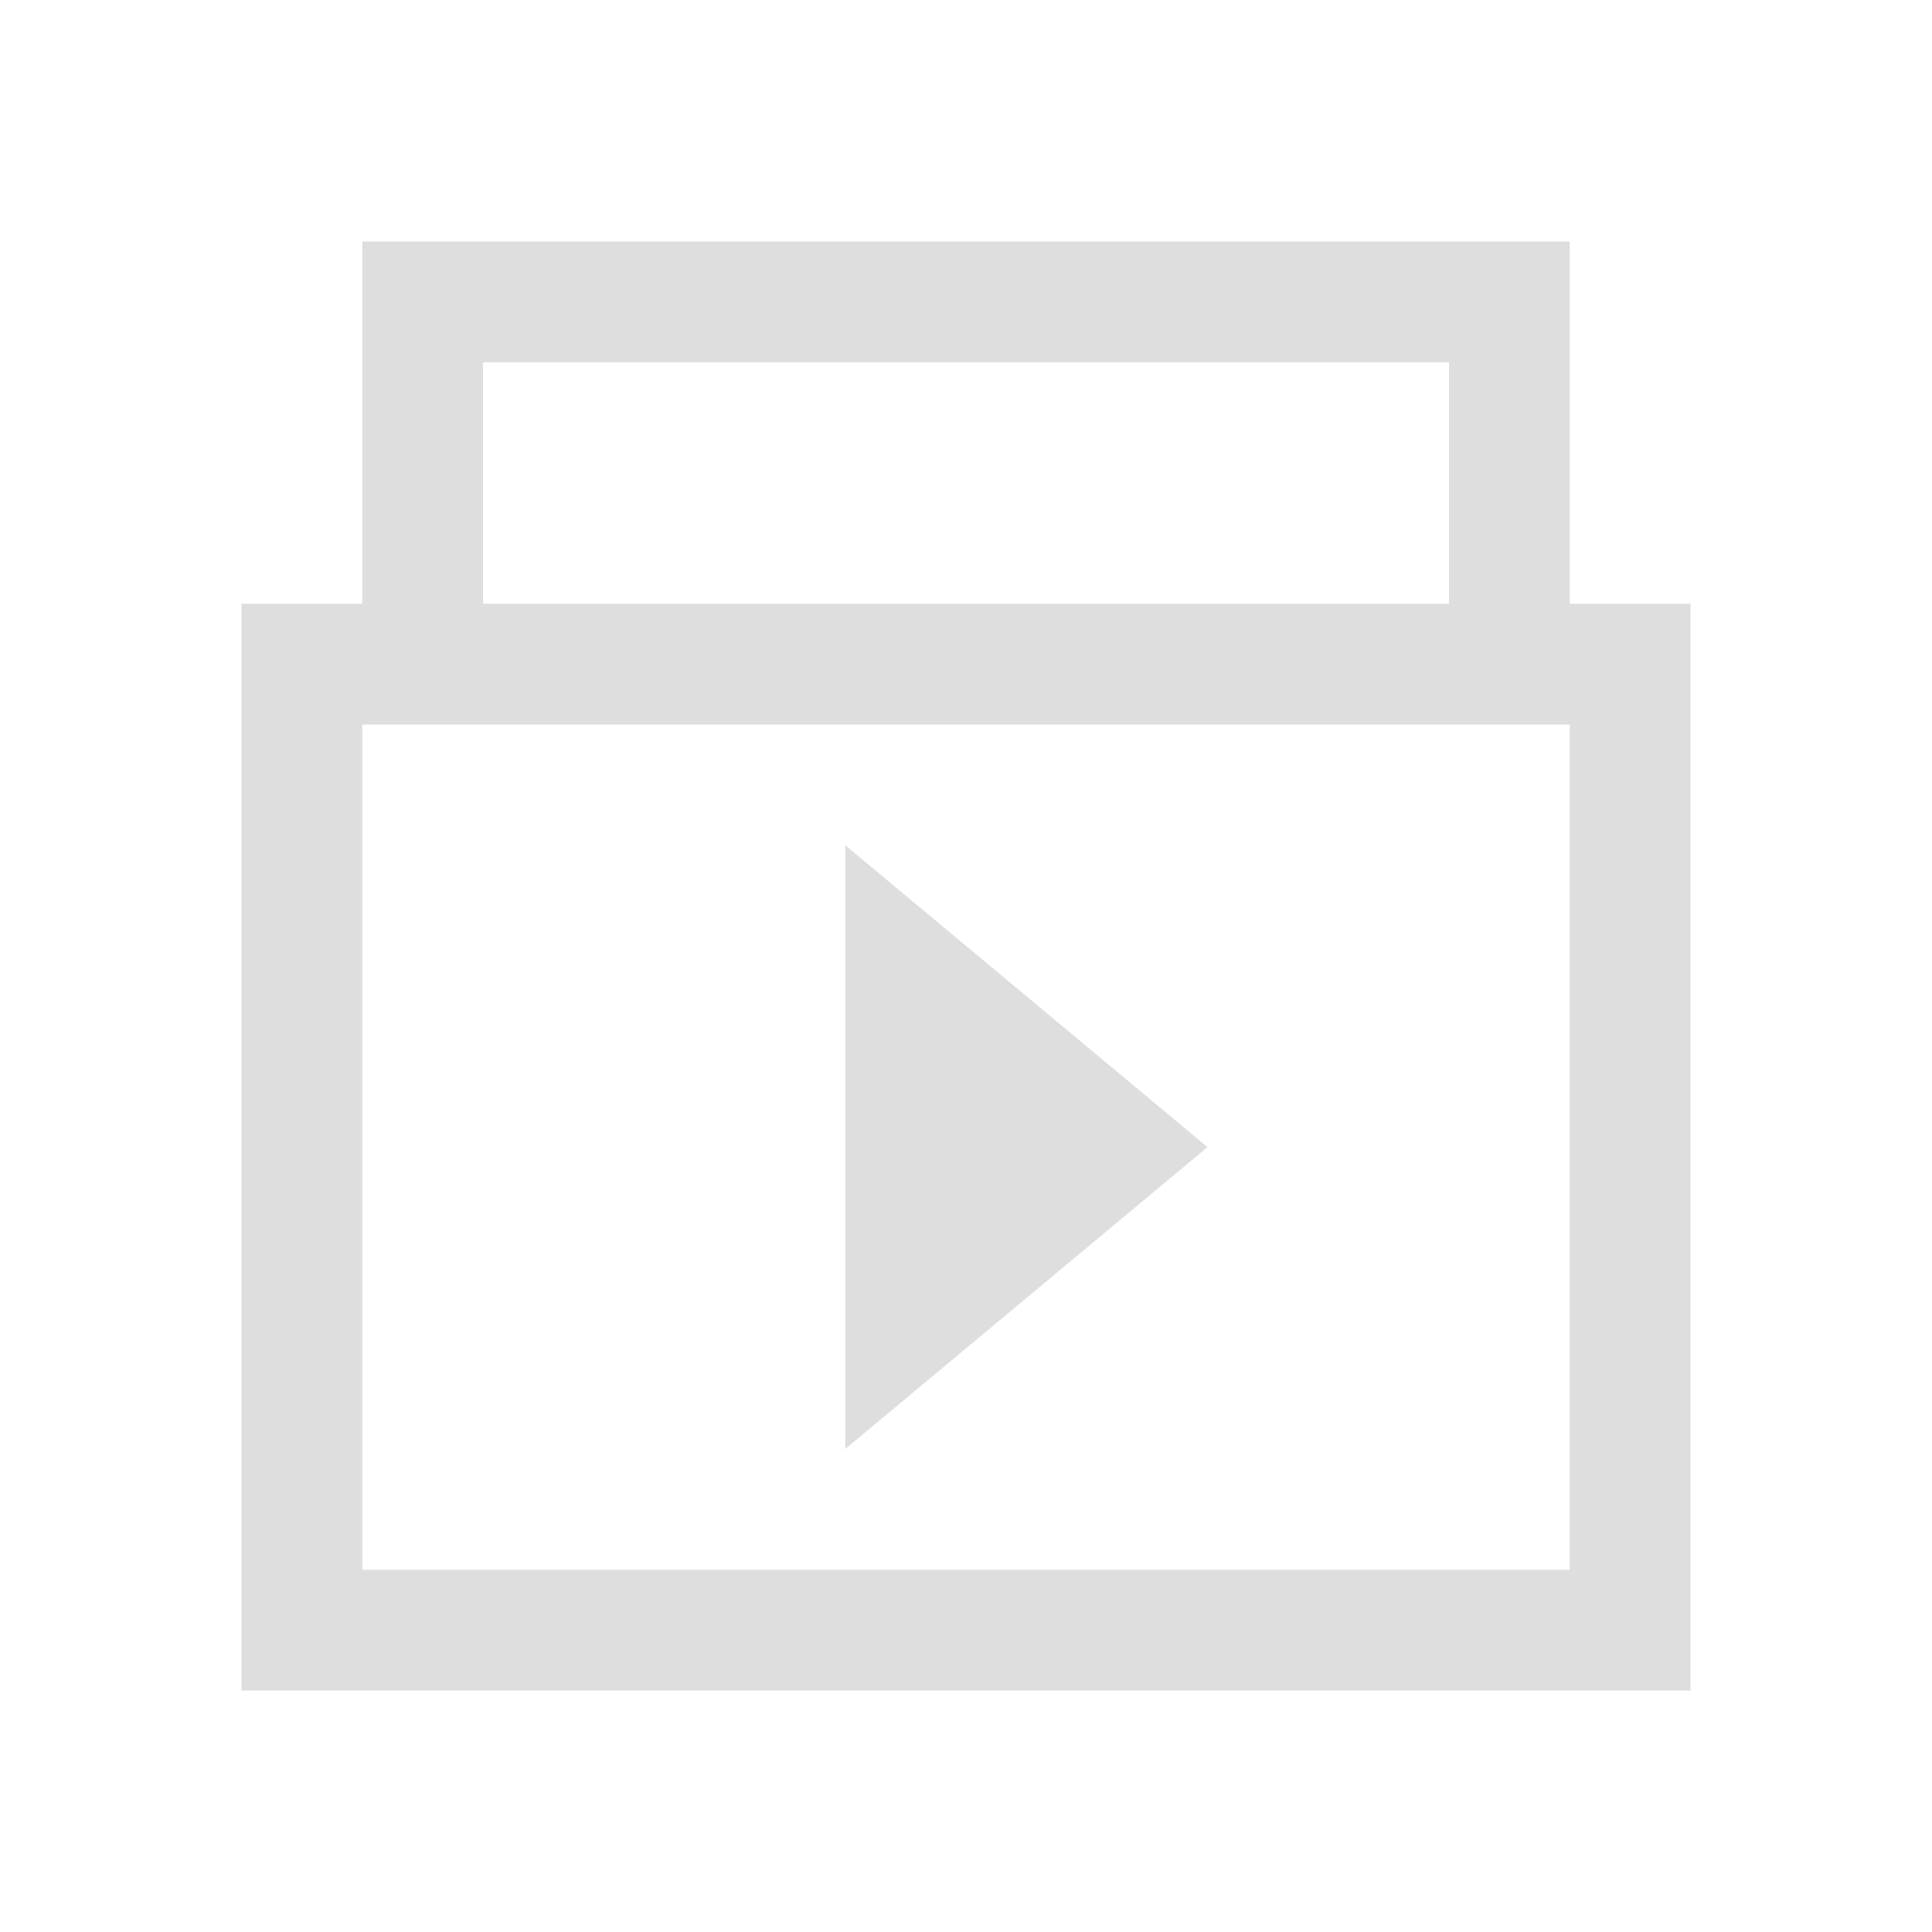 <svg xmlns="http://www.w3.org/2000/svg" viewBox="0 0 16 16"><path style="fill:currentColor;fill-opacity:1;stroke:none;color:#dedede" d="M3 2v3H2v9h12V5h-1V2H3zm1 1h8v2H4V3zM3 6h10v7H3V6zm4 1v5l3-2.5L7 7z"/></svg>